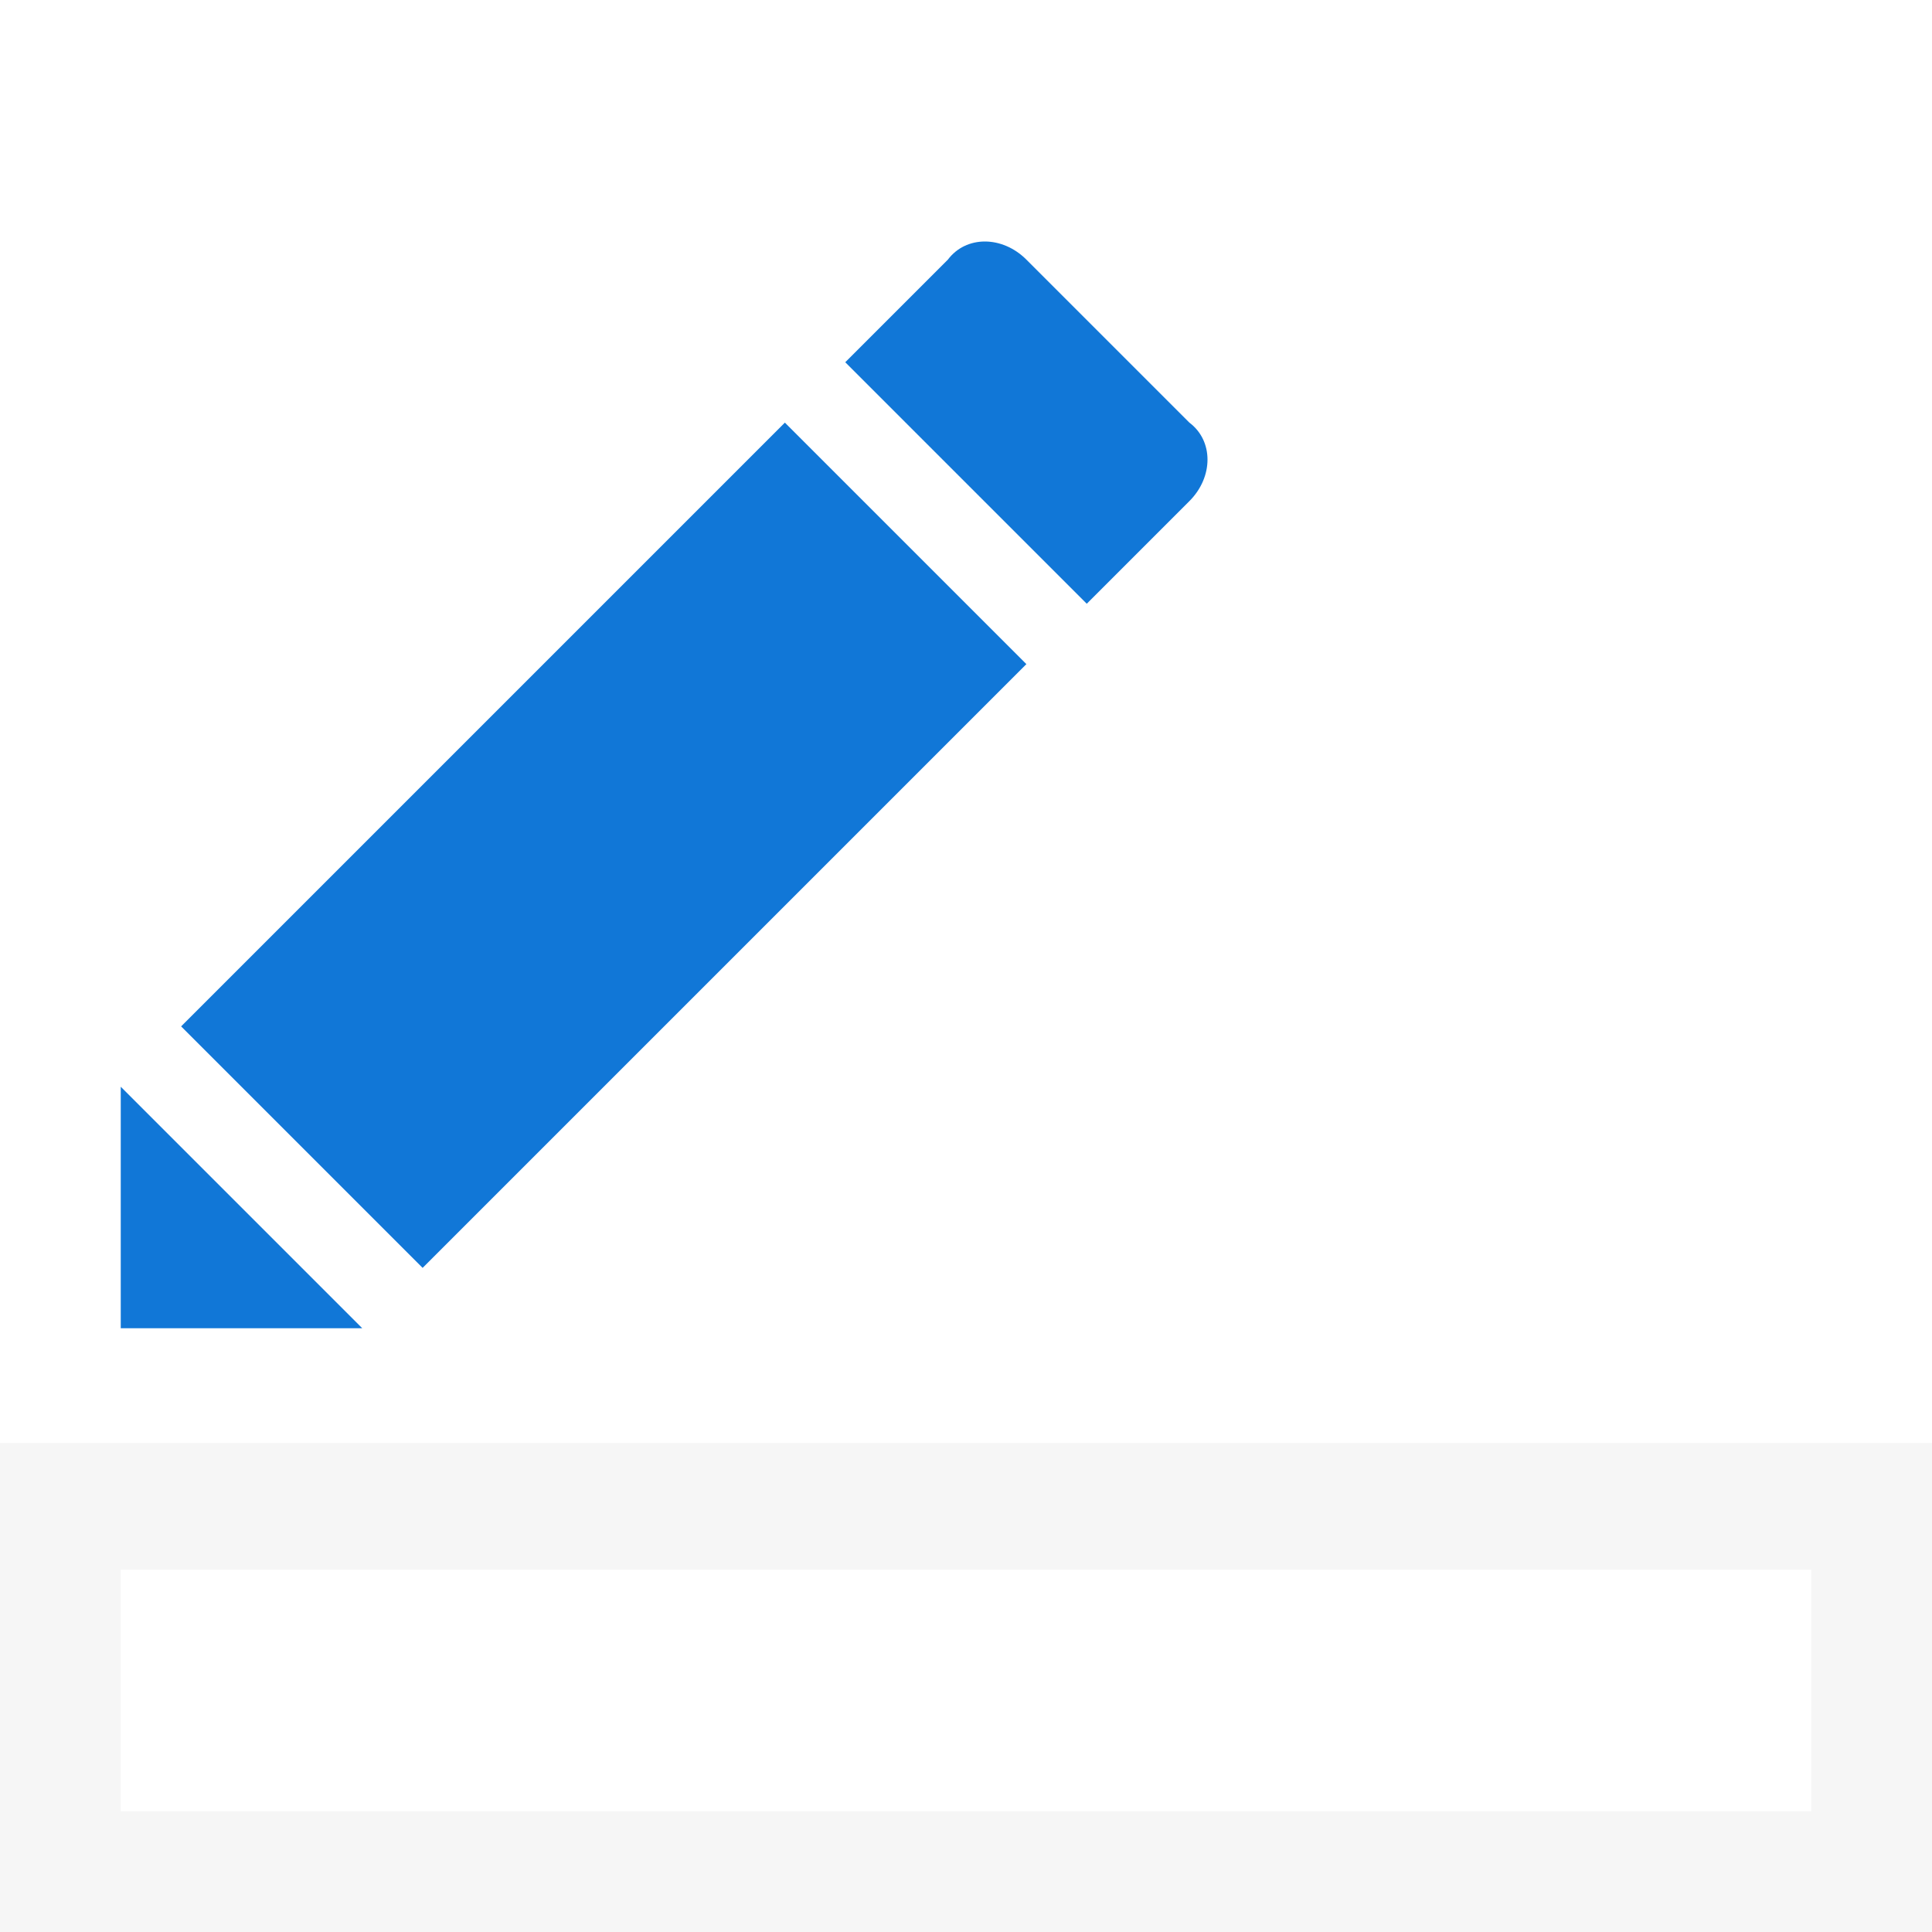 ﻿<?xml version='1.0' encoding='UTF-8'?>
<svg x="0px" y="0px" viewBox="0 0 32 32" version="1.1" xmlns="http://www.w3.org/2000/svg" xmlns:xlink="http://www.w3.org/1999/xlink" enable-background="new 0 0 32 32" xml:space="preserve" id="Line_Color">
  <style type="text/css">
	.Black{fill:#727272;}
	.Blue{fill:#1177D7;}
	.st0{fill:none;}
	.st1{opacity:0.25;}
</style>
  <path d="M17,11L7,21l-4-4L13,7L17,11z M18,10l1.7-1.7c0.4-0.4,0.4-1,0-1.3L17,4.3c-0.4-0.4-1-0.4-1.3,0L14,6L18,10z   M2,18v4h4L2,18z" fill="#1177D7" class="Blue" />
  <rect x="0" y="24" width="32" height="8" rx="0" ry="0" fill="none" id="Indicator" class="st0" />
  <g opacity="0.25" class="st1">
    <path d="M0,23.9V32h32v-8.1H0z M30,30H2v-4h28V30z" fill="#727272" opacity="0.25" class="Black" />
  </g>
</svg>